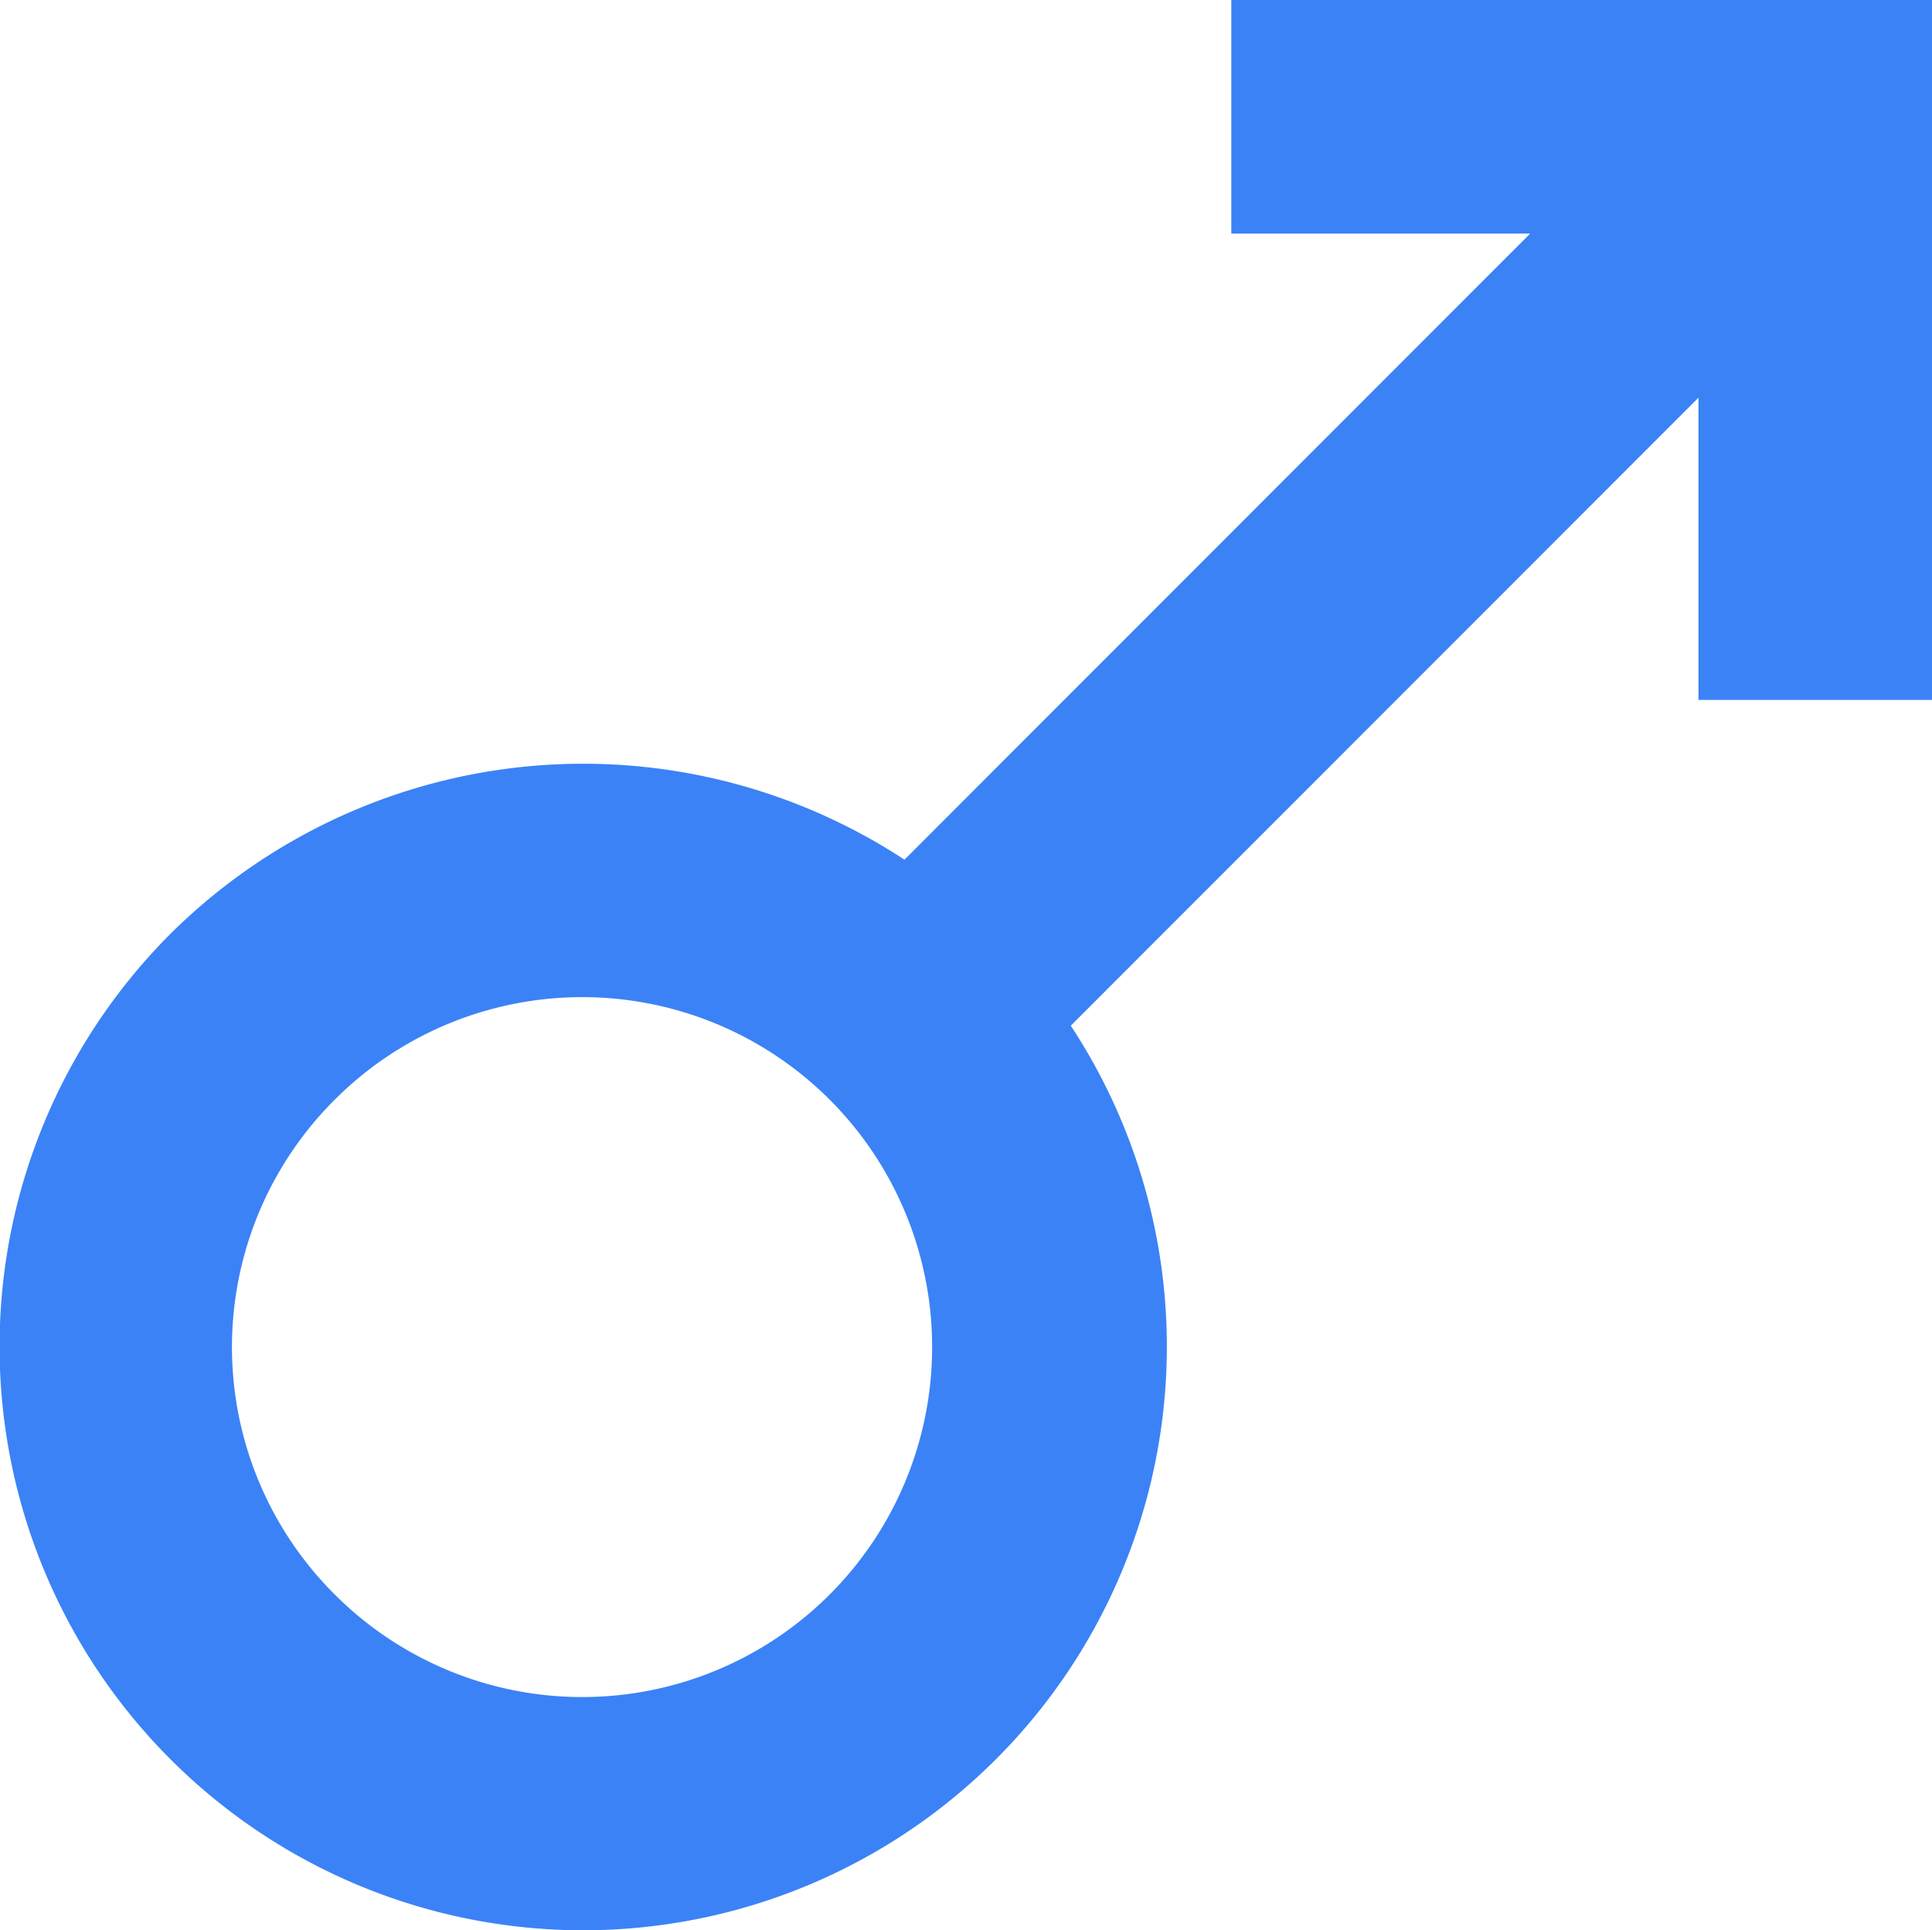 <svg xmlns="http://www.w3.org/2000/svg" viewBox="0 0 110.43 110.3"><defs><style>.cls-1{fill:#3b82f6;}</style></defs><title>Asset 2</title><g id="Layer_2" data-name="Layer 2"><g id="svg4502"><g id="g4295"><path id="path5427" class="cls-1" d="M93.57,7.34,88.81,12,47.44,53.39l-4.68,4.75,9.43,9.43L57,62.82l41.29-41.3L103,16.77,93.57,7.34Z"/><path id="path5429" class="cls-1" d="M9.73,53.38a33.36,33.36,0,1,0,47.21,0,33.49,33.49,0,0,0-47.21,0Zm9.44,9.43a20,20,0,1,1,0,28.35,19.95,19.95,0,0,1,0-28.35Z"/><path id="path5431" class="cls-1" d="M70.38,0V13.35h26.7V40h13.35V0H70.38Z"/></g></g></g></svg>